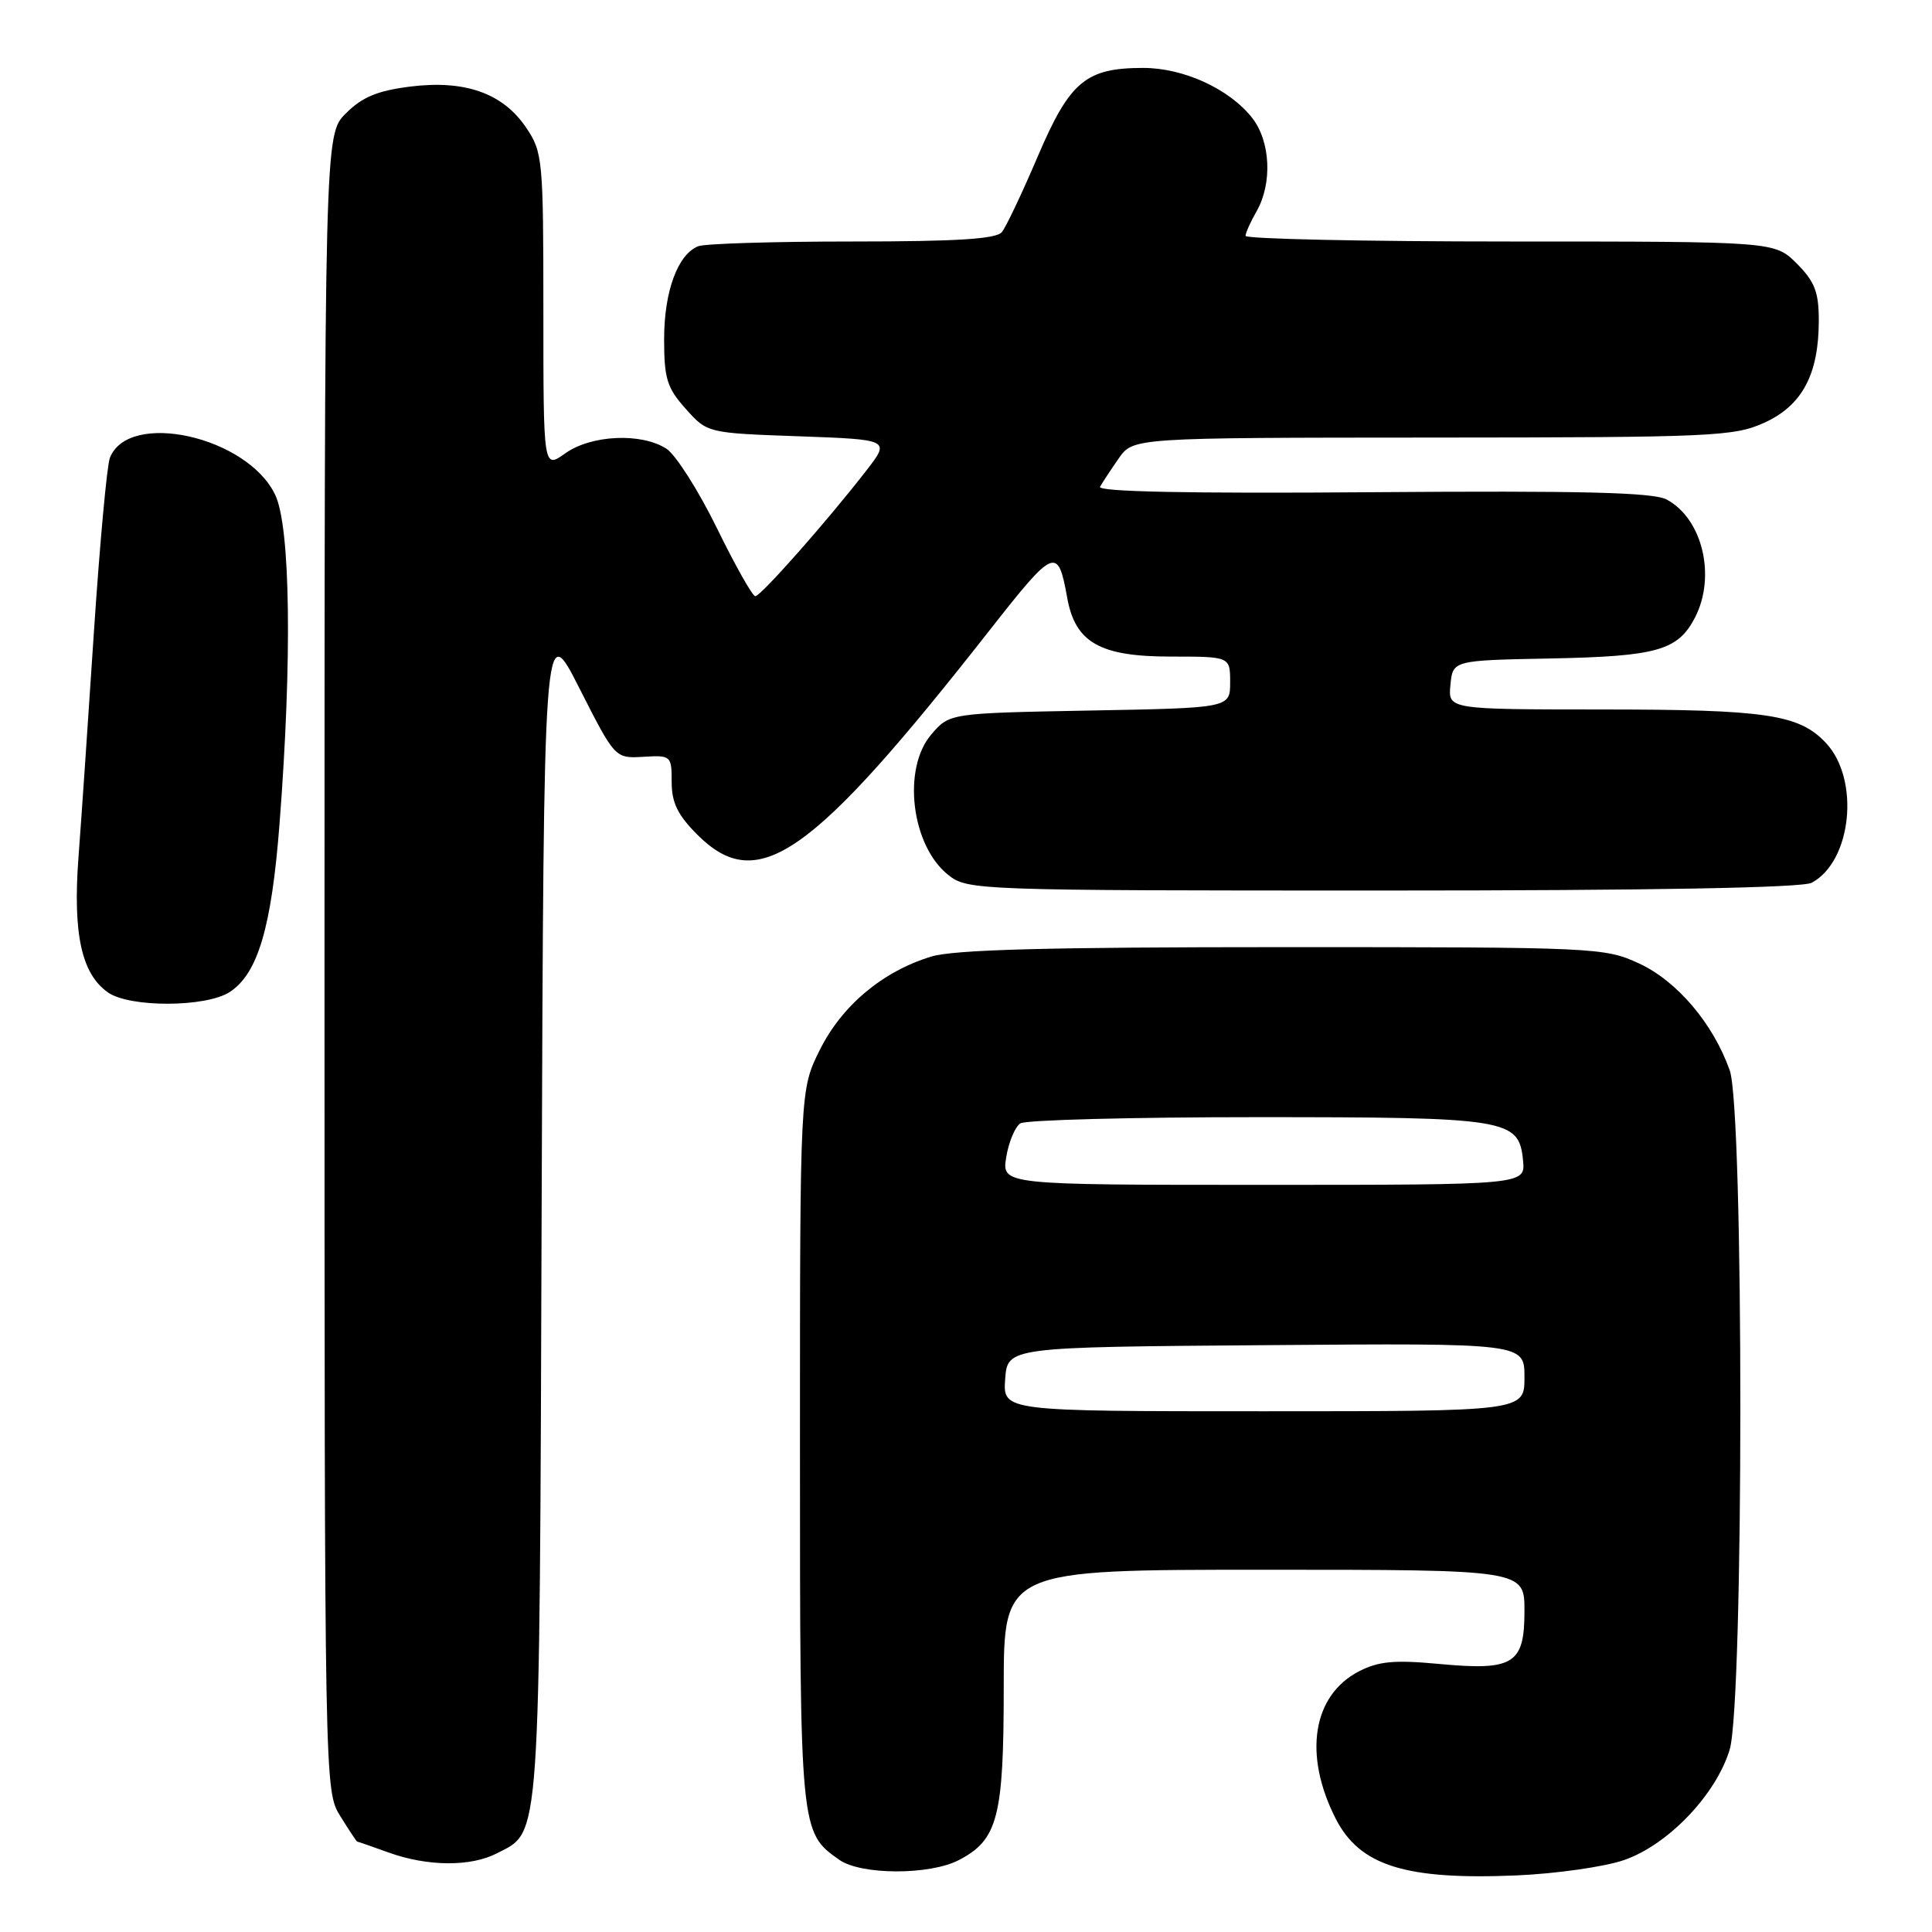 <?xml version="1.0" encoding="UTF-8" standalone="no"?>
<!DOCTYPE svg PUBLIC "-//W3C//DTD SVG 1.1//EN" "http://www.w3.org/Graphics/SVG/1.1/DTD/svg11.dtd" >
<svg xmlns="http://www.w3.org/2000/svg" xmlns:xlink="http://www.w3.org/1999/xlink" version="1.1" viewBox="0 0 256 256">
 <g >
 <path fill="currentColor"
d=" M 215.19 246.47 C 221.02 244.46 227.38 237.81 229.19 231.84 C 231.07 225.62 231.08 147.13 229.20 141.83 C 227.00 135.62 222.23 130.00 217.18 127.66 C 212.61 125.55 211.46 125.50 170.00 125.50 C 138.91 125.50 126.40 125.83 123.40 126.75 C 116.96 128.71 111.57 133.22 108.64 139.10 C 106.00 144.39 106.00 144.39 106.00 191.75 C 106.00 242.70 106.01 242.79 111.22 246.44 C 114.10 248.46 123.17 248.48 127.03 246.48 C 132.22 243.80 133.00 240.79 133.00 223.55 C 133.00 208.00 133.00 208.00 167.50 208.00 C 202.00 208.00 202.00 208.00 202.00 213.46 C 202.00 220.53 200.57 221.41 190.57 220.47 C 184.76 219.93 182.65 220.13 180.07 221.46 C 173.91 224.65 172.67 232.51 176.99 240.99 C 180.18 247.23 186.25 249.13 201.00 248.50 C 206.22 248.27 212.61 247.36 215.19 246.47 Z  M 65.85 245.57 C 71.67 242.57 71.48 245.44 71.77 160.19 C 72.05 81.87 72.05 81.87 76.77 91.19 C 81.50 100.50 81.50 100.50 85.25 100.28 C 88.92 100.06 89.00 100.13 89.00 103.63 C 89.00 106.36 89.80 108.00 92.40 110.60 C 100.41 118.61 107.48 113.66 131.20 83.42 C 139.74 72.54 140.18 72.36 141.41 79.21 C 142.48 85.15 145.74 87.00 155.13 87.00 C 163.00 87.00 163.00 87.00 163.00 90.40 C 163.00 93.81 163.00 93.81 144.41 94.15 C 125.82 94.50 125.82 94.50 123.41 97.31 C 119.51 101.85 120.75 112.08 125.67 115.95 C 128.22 117.96 129.38 118.00 183.20 118.00 C 218.96 118.00 238.80 117.64 240.06 116.97 C 245.38 114.12 246.48 103.27 241.94 98.44 C 238.39 94.66 234.05 94.01 212.19 94.01 C 191.87 94.00 191.87 94.00 192.19 90.75 C 192.50 87.50 192.50 87.50 205.50 87.25 C 219.57 86.97 222.33 86.19 224.59 81.84 C 227.42 76.36 225.59 68.72 220.84 66.19 C 219.07 65.24 209.61 65.01 181.84 65.22 C 157.62 65.41 145.38 65.16 145.76 64.50 C 146.07 63.95 147.18 62.26 148.23 60.75 C 150.14 58.00 150.14 58.00 189.82 57.98 C 226.97 57.96 229.77 57.83 233.79 56.01 C 238.80 53.73 241.00 49.60 241.00 42.46 C 241.00 38.69 240.46 37.31 238.08 34.92 C 235.15 32.00 235.15 32.00 200.08 32.00 C 180.78 32.00 165.02 31.66 165.04 31.25 C 165.05 30.84 165.71 29.38 166.50 28.00 C 168.62 24.30 168.35 18.71 165.91 15.61 C 162.89 11.78 156.83 9.00 151.49 9.00 C 143.88 9.00 141.76 10.77 137.52 20.70 C 135.46 25.54 133.31 30.06 132.76 30.75 C 132.02 31.67 126.79 32.00 112.96 32.00 C 102.62 32.00 93.44 32.28 92.54 32.62 C 89.82 33.67 88.00 38.59 88.00 44.93 C 88.00 50.16 88.38 51.40 90.86 54.17 C 93.73 57.38 93.73 57.38 105.85 57.81 C 117.97 58.25 117.97 58.25 114.78 62.37 C 109.59 69.06 100.81 79.00 100.08 79.00 C 99.71 79.00 97.42 74.94 94.99 69.97 C 92.55 65.00 89.55 60.28 88.32 59.47 C 85.03 57.32 78.35 57.61 74.90 60.07 C 72.00 62.14 72.00 62.14 72.00 41.22 C 72.00 21.13 71.91 20.16 69.73 16.93 C 66.65 12.35 61.63 10.57 54.37 11.47 C 50.01 12.02 47.99 12.86 45.83 15.02 C 43.00 17.85 43.00 17.85 43.00 127.56 C 43.00 236.95 43.01 237.27 45.08 240.63 C 46.23 242.48 47.24 244.01 47.33 244.02 C 47.42 244.02 49.30 244.68 51.50 245.47 C 56.66 247.33 62.38 247.37 65.85 245.57 Z  M 30.45 131.44 C 34.17 129.00 35.98 122.89 37.04 109.15 C 38.72 87.39 38.49 69.84 36.47 65.58 C 32.80 57.84 17.04 54.31 14.56 60.67 C 14.17 61.68 13.23 71.95 12.46 83.50 C 11.70 95.05 10.78 108.58 10.40 113.57 C 9.64 123.73 10.80 129.04 14.30 131.50 C 17.19 133.53 27.32 133.49 30.45 131.44 Z  M 133.19 182.75 C 133.50 178.50 133.50 178.50 167.75 178.24 C 202.00 177.97 202.00 177.97 202.00 182.49 C 202.00 187.00 202.00 187.00 167.44 187.00 C 132.89 187.00 132.89 187.00 133.19 182.75 Z  M 133.33 153.33 C 133.66 151.31 134.51 149.29 135.21 148.85 C 135.92 148.40 150.00 148.03 166.50 148.03 C 199.87 148.03 201.28 148.26 201.81 153.77 C 202.13 157.00 202.13 157.00 167.43 157.00 C 132.74 157.00 132.74 157.00 133.33 153.33 Z "/>
</g>
</svg>